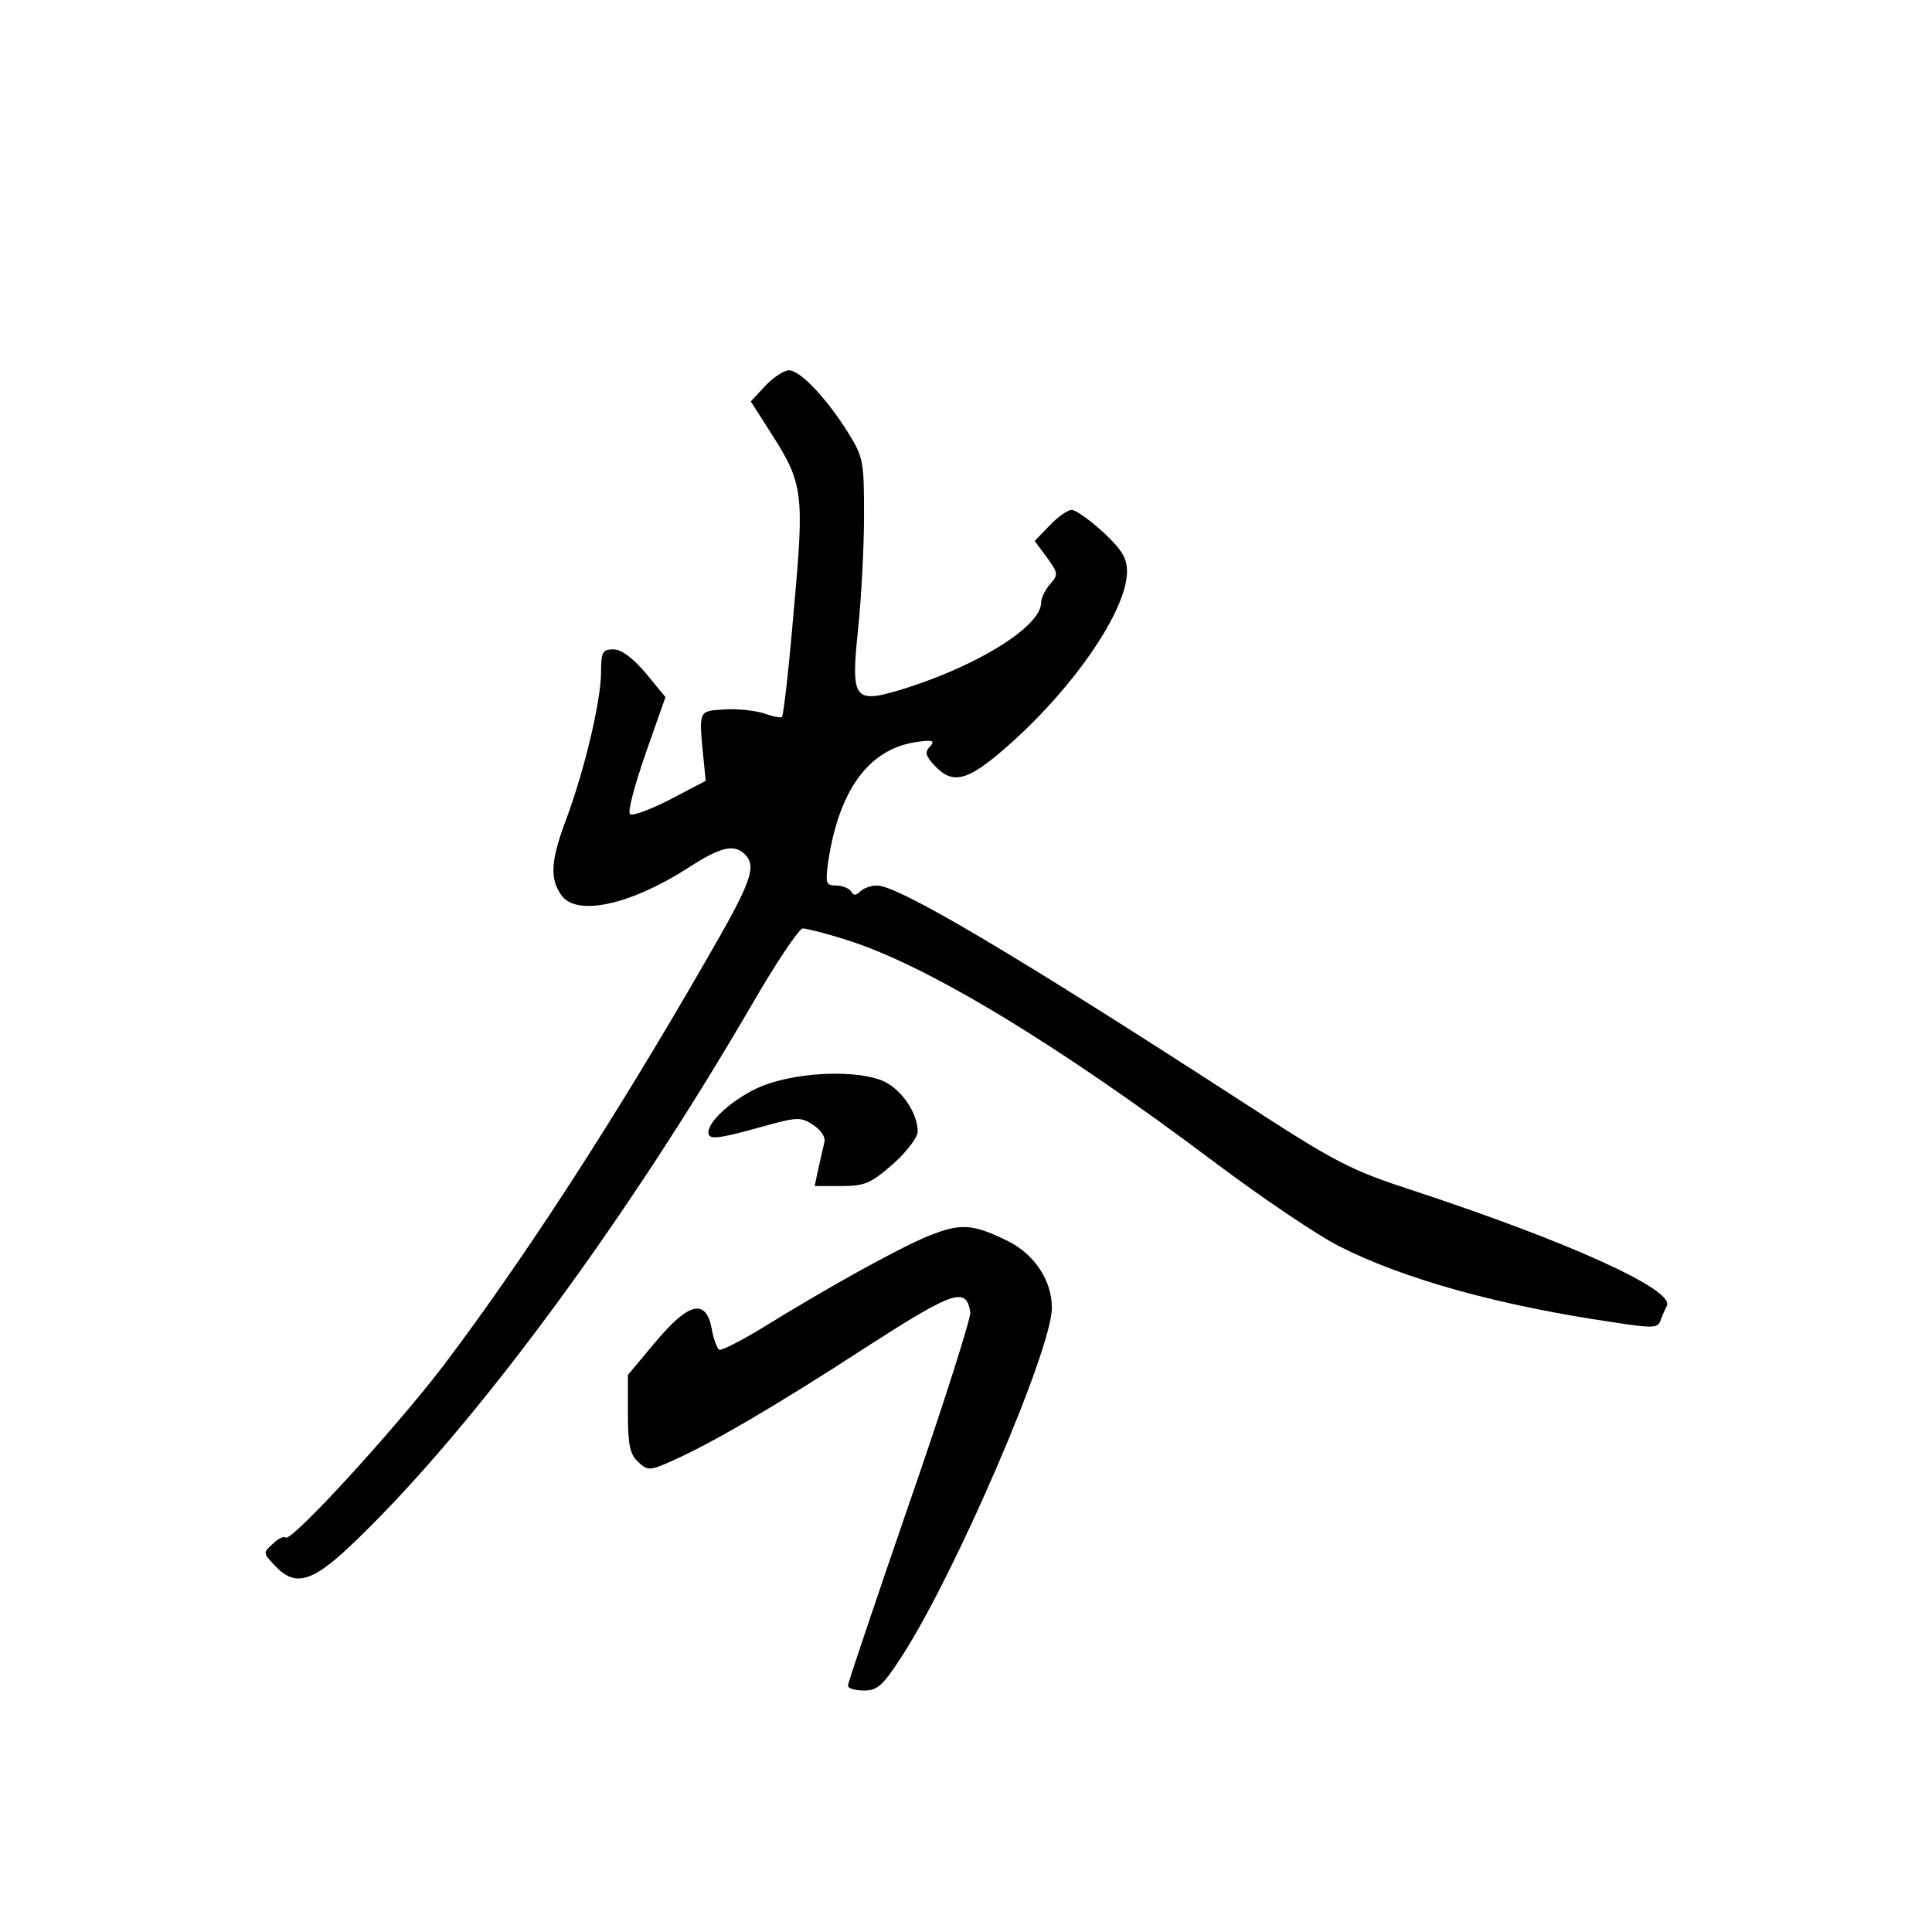 <?xml version="1.0" standalone="no"?>
<!DOCTYPE svg PUBLIC "-//W3C//DTD SVG 20010904//EN"
 "http://www.w3.org/TR/2001/REC-SVG-20010904/DTD/svg10.dtd">
<svg version="1.0" xmlns="http://www.w3.org/2000/svg"
 width="360pt" height="360pt" viewBox="0 0 360 360"
 preserveAspectRatio="xMidYMid meet">
<g transform="translate(0,360) scale(0.1,-0.1)"
fill="#000000" stroke="none">
<path d="M1426 2881 l-27 -29 37 -58 c61 -95 63 -112 43 -332 -9 -107 -19
-195 -22 -198 -2 -2 -18 1 -34 7 -17 5 -51 9 -74 7 -48 -3 -47 -1 -38 -93 l4
-40 -67 -35 c-37 -19 -70 -31 -74 -27 -5 4 9 55 29 113 l37 105 -37 45 c-24
28 -45 44 -60 44 -20 0 -23 -5 -23 -42 0 -54 -31 -183 -64 -272 -30 -79 -32
-113 -10 -144 28 -40 128 -19 238 52 59 38 84 44 104 24 23 -23 12 -52 -75
-202 -168 -292 -338 -554 -487 -751 -91 -119 -284 -330 -294 -320 -3 3 -14 -2
-24 -12 -18 -16 -18 -17 4 -40 39 -42 71 -32 155 50 219 212 499 591 734 995
45 78 88 142 95 142 6 0 43 -9 80 -21 147 -45 394 -194 689 -416 88 -66 192
-136 230 -155 122 -62 300 -111 512 -142 72 -11 82 -11 87 3 3 9 9 22 12 28
14 30 -183 119 -471 214 -120 39 -145 52 -325 169 -420 272 -636 400 -676 400
-11 0 -25 -5 -31 -11 -8 -8 -13 -8 -17 0 -4 6 -17 11 -28 11 -19 0 -20 4 -15
43 20 134 75 210 162 224 33 5 38 3 28 -8 -10 -10 -9 -17 9 -36 33 -35 60 -29
130 32 126 109 228 257 228 330 0 26 -10 41 -45 74 -24 22 -51 41 -58 41 -7 0
-26 -13 -41 -29 l-28 -29 23 -31 c21 -29 21 -32 6 -49 -9 -10 -17 -26 -17 -35
0 -43 -112 -114 -248 -158 -102 -32 -107 -27 -93 110 6 57 11 151 11 210 0
102 -1 109 -31 157 -40 63 -88 114 -109 114 -9 0 -29 -13 -44 -29z"/>
<path d="M1430 1580 c-51 -17 -110 -66 -110 -90 0 -14 16 -13 98 10 68 19 74
19 97 4 15 -10 24 -23 21 -33 -2 -9 -7 -31 -11 -48 l-7 -33 50 0 c43 0 55 5
96 41 25 22 46 50 46 60 0 36 -31 80 -65 95 -48 20 -149 17 -215 -6z"/>
<path d="M1730 1297 c-56 -23 -186 -95 -314 -174 -38 -23 -72 -40 -76 -38 -4
3 -11 21 -14 40 -11 56 -43 48 -105 -26 l-51 -61 0 -72 c0 -59 4 -76 19 -90
18 -17 22 -17 68 4 69 31 187 99 362 213 159 102 182 110 189 61 1 -10 -49
-169 -113 -353 -63 -183 -115 -337 -115 -342 0 -5 13 -9 30 -9 25 0 35 9 70
63 100 154 280 572 280 650 0 51 -32 99 -81 124 -67 33 -89 34 -149 10z"/>
</g>
</svg>

